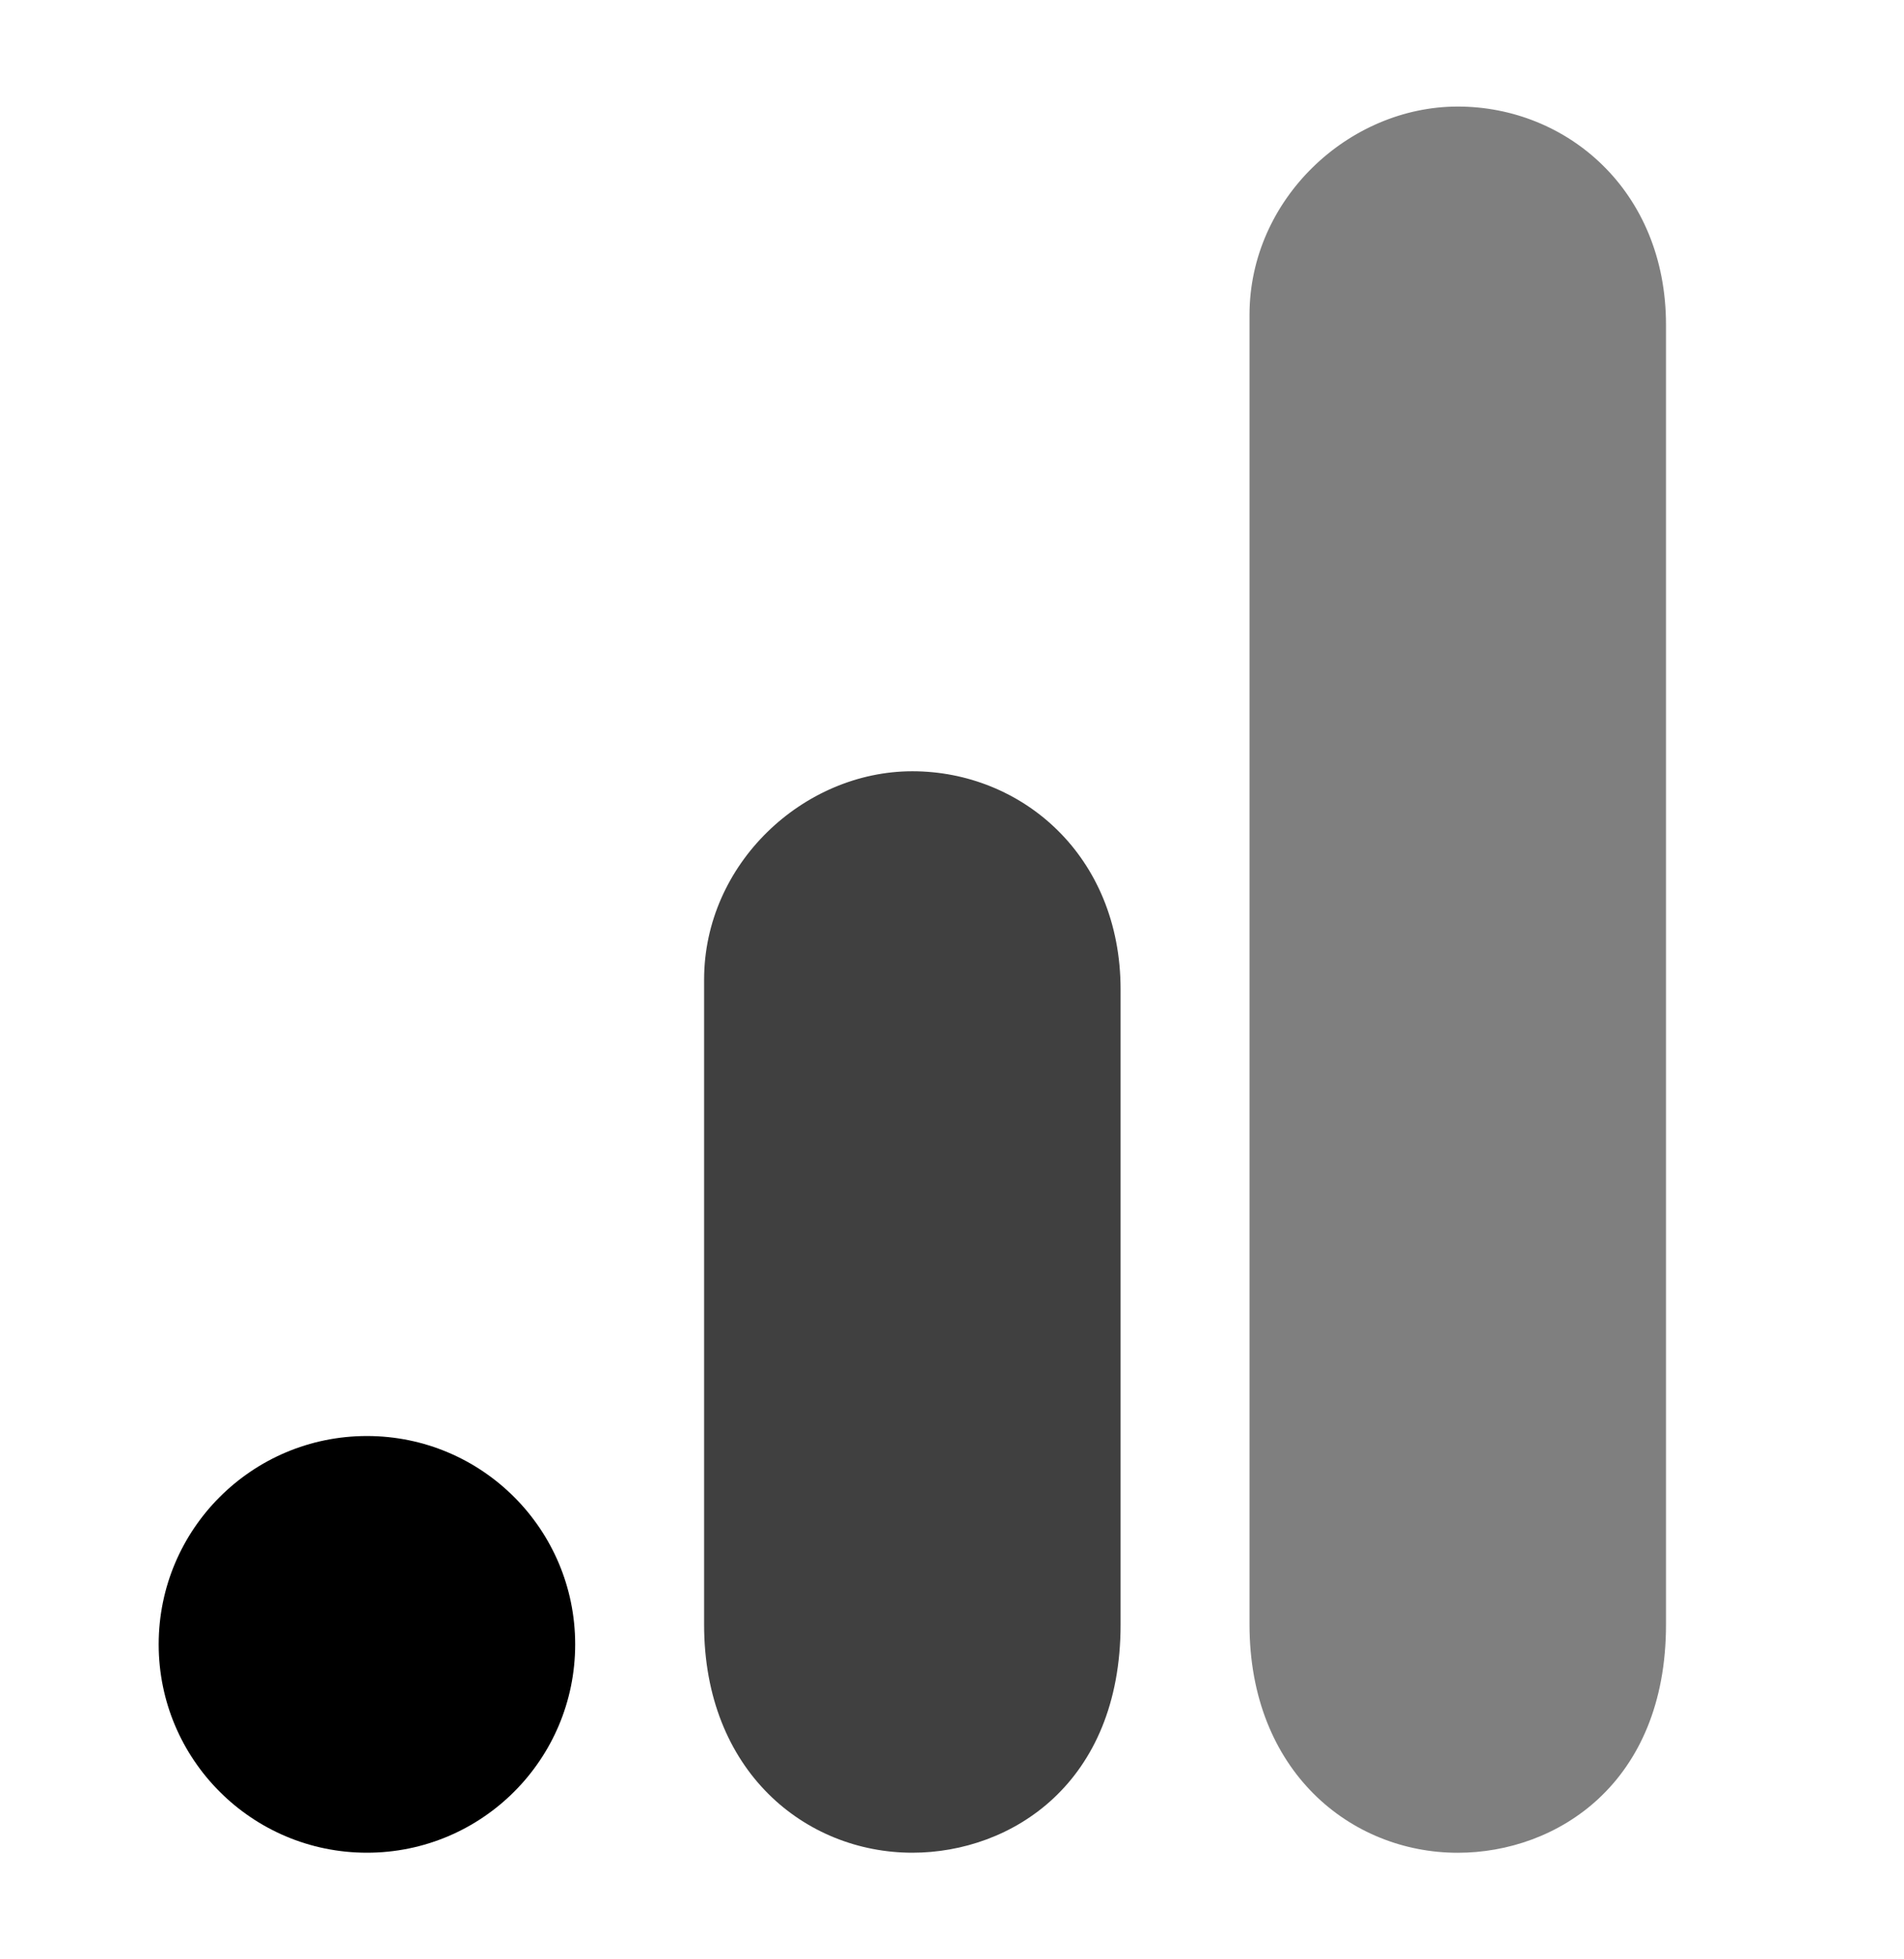 <svg width="35" height="36" viewBox="0 0 35 36" fill="none" xmlns="http://www.w3.org/2000/svg"
    name="googleanalytics" class="mr-2 h-9 w-9 ListItems_ListItemIcon__JEBXv">
    <path
        d="M22.969 5.786V29.849C22.969 32.541 24.828 34.042 26.797 34.042C28.62 34.042 30.625 32.766 30.625 29.849V5.969C30.625 3.5 28.802 1.958 26.797 1.958C24.792 1.958 22.969 3.659 22.969 5.786Z"
        fill="currentColor" fill-opacity="0.5"></path>
    <path
        d="M12.943 18V29.849C12.943 32.541 14.802 34.041 16.771 34.041C18.594 34.041 20.599 32.765 20.599 29.849V18.182C20.599 15.714 18.776 14.171 16.771 14.171C14.766 14.171 12.943 15.872 12.943 18Z"
        fill="currentColor" fill-opacity="0.75"></path>
    <path
        d="M6.745 34.041C8.859 34.041 10.573 32.328 10.573 30.213C10.573 28.099 8.859 26.385 6.745 26.385C4.631 26.385 2.917 28.099 2.917 30.213C2.917 32.328 4.631 34.041 6.745 34.041Z"
        fill="currentColor"></path>
</svg>